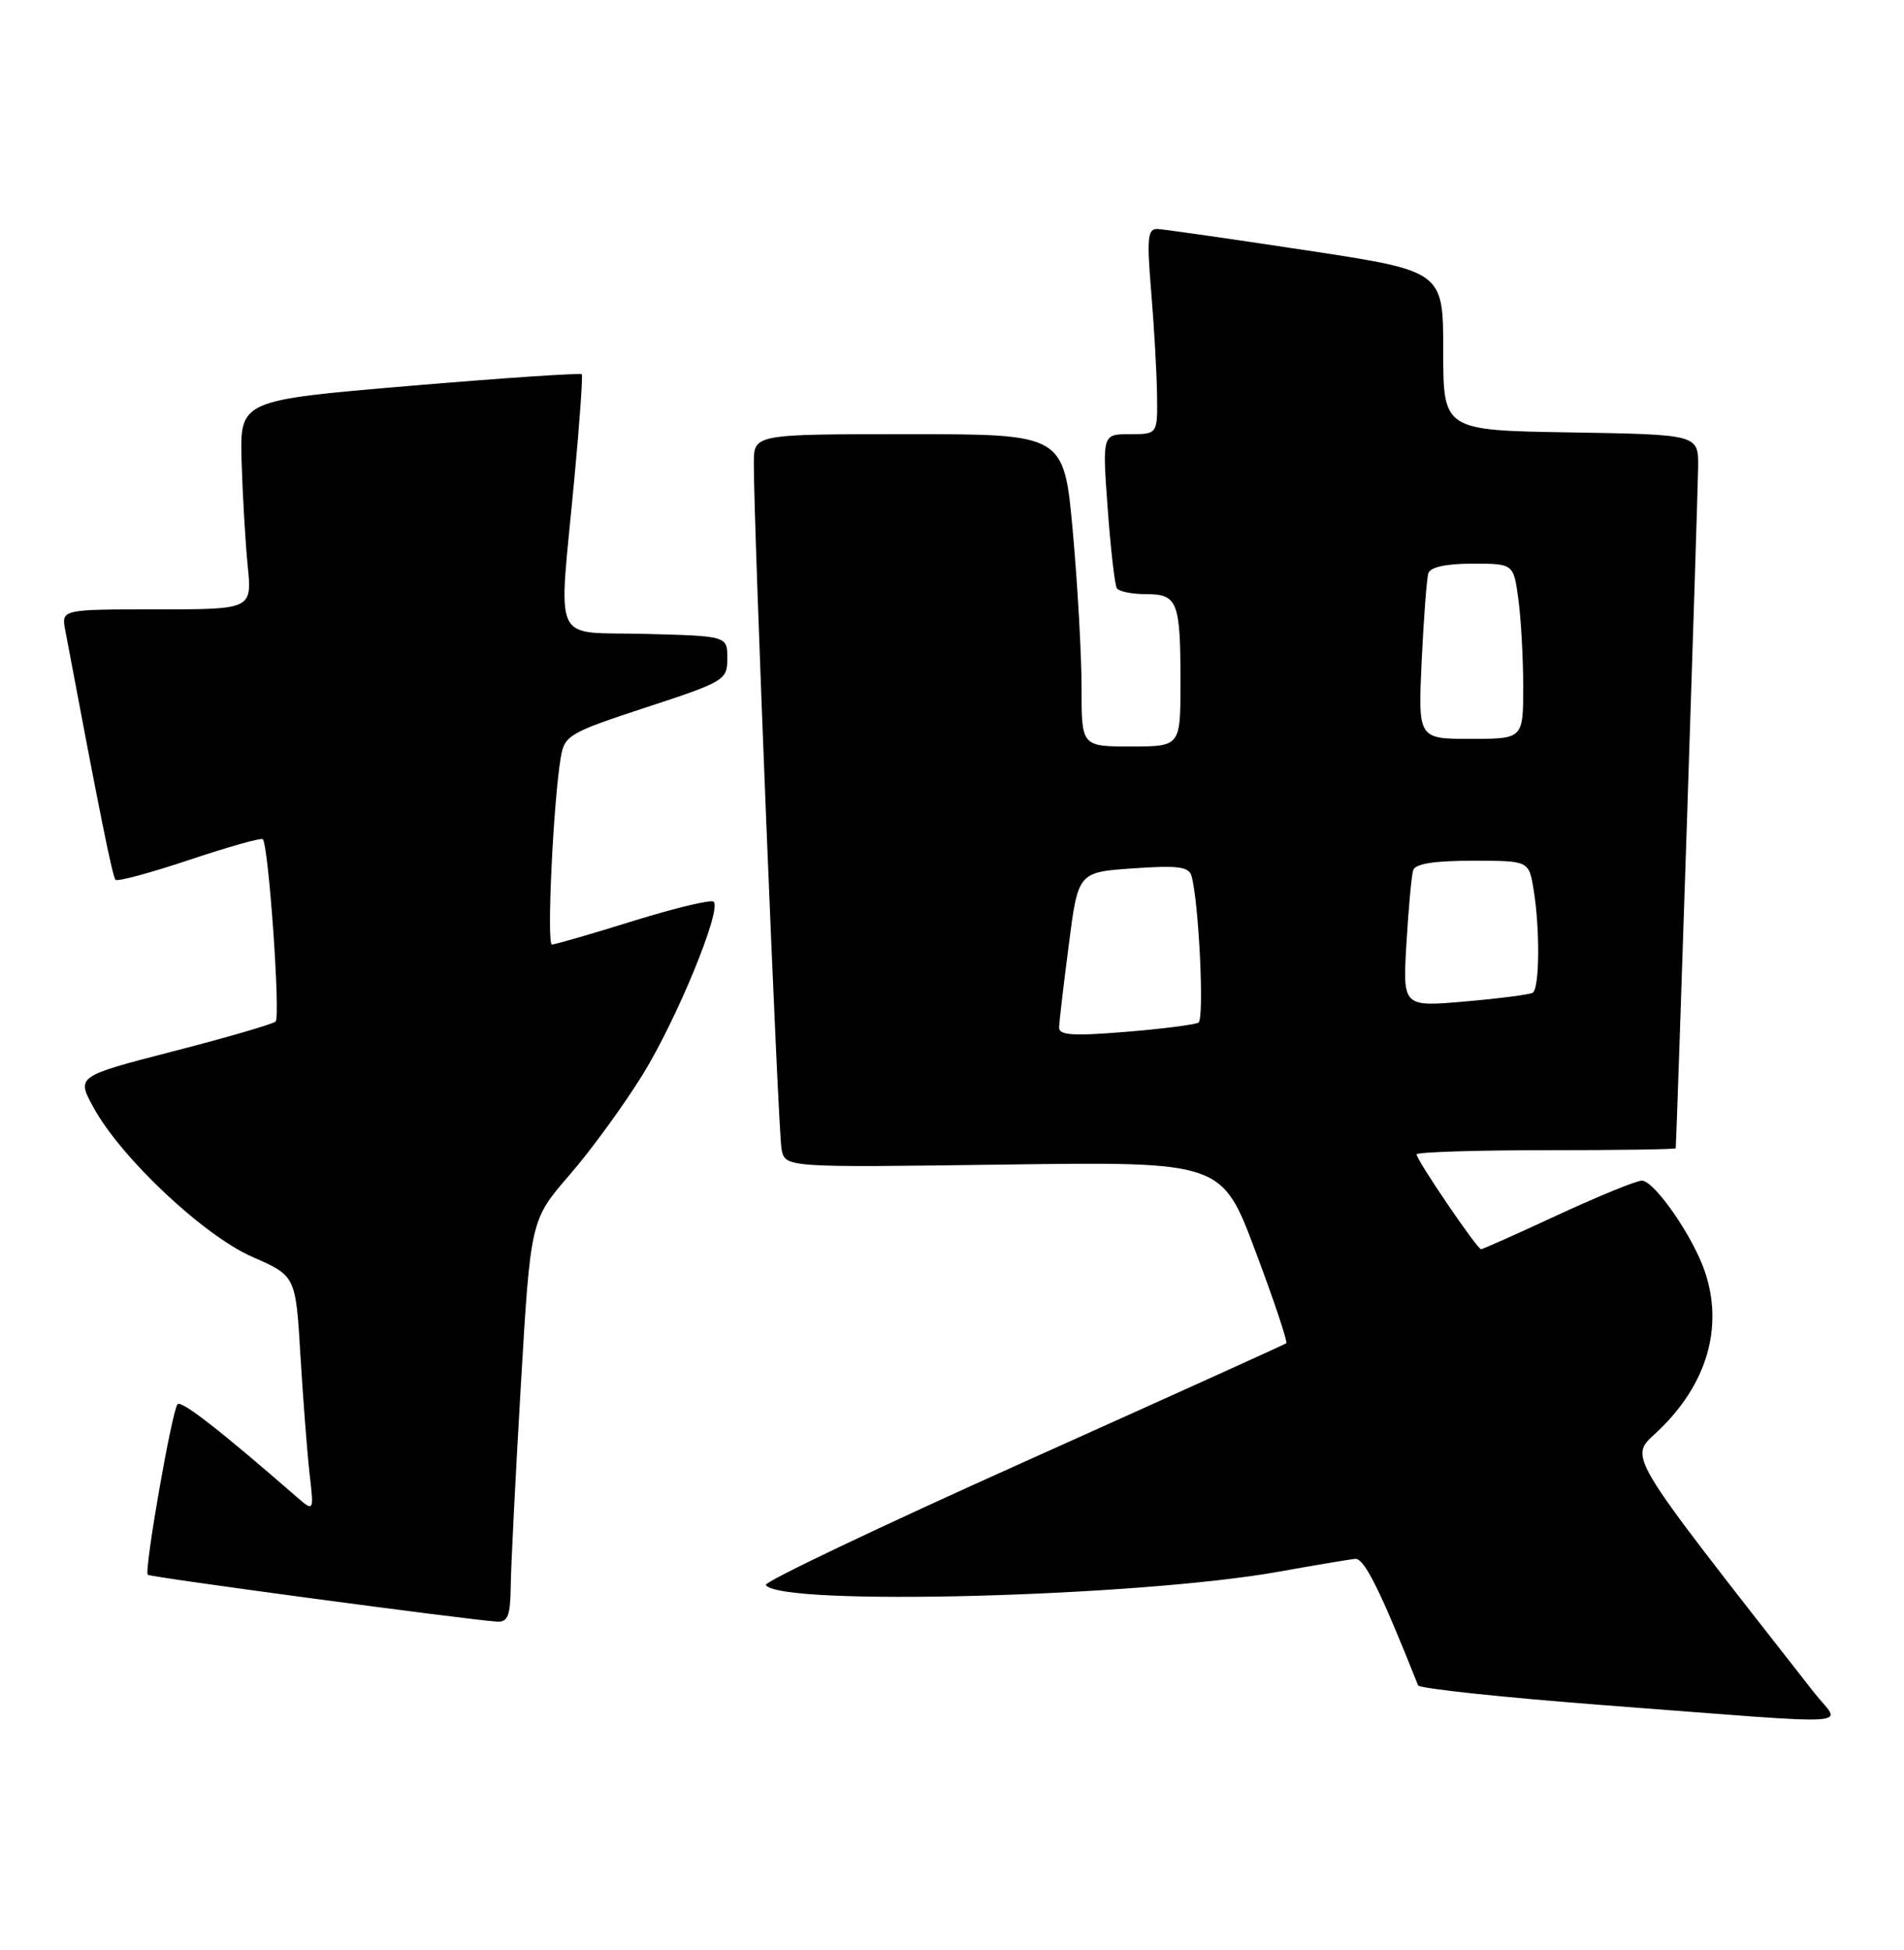 <?xml version="1.0" encoding="UTF-8" standalone="no"?>
<!DOCTYPE svg PUBLIC "-//W3C//DTD SVG 1.1//EN" "http://www.w3.org/Graphics/SVG/1.1/DTD/svg11.dtd" >
<svg xmlns="http://www.w3.org/2000/svg" xmlns:xlink="http://www.w3.org/1999/xlink" version="1.1" viewBox="0 0 250 256">
 <g >
 <path fill="currentColor"
d=" M 238.23 222.25 C 212.87 189.84 213.87 191.51 217.70 187.87 C 224.13 181.75 226.34 174.22 223.84 166.90 C 222.27 162.28 217.21 155.00 215.58 155.00 C 214.85 155.00 209.89 157.03 204.55 159.50 C 199.22 161.98 194.68 164.00 194.47 164.00 C 193.96 164.00 186.00 152.29 186.00 151.55 C 186.00 151.25 193.65 151.00 203.00 151.00 C 212.35 151.00 220.01 150.89 220.03 150.75 C 220.15 149.52 222.95 64.48 222.97 61.27 C 223.00 57.05 223.00 57.05 206.25 56.77 C 189.50 56.50 189.50 56.50 189.50 46.05 C 189.50 35.59 189.50 35.59 171.50 32.86 C 161.60 31.36 152.82 30.10 151.98 30.06 C 150.69 30.01 150.57 31.23 151.15 38.25 C 151.53 42.79 151.88 48.86 151.92 51.75 C 152.00 57.00 152.00 57.00 148.36 57.00 C 144.73 57.00 144.73 57.00 145.44 66.72 C 145.83 72.06 146.37 76.79 146.64 77.22 C 146.90 77.65 148.62 78.00 150.45 78.00 C 154.63 78.00 155.00 78.94 155.00 89.58 C 155.00 98.00 155.00 98.00 148.50 98.00 C 142.00 98.00 142.00 98.00 142.01 90.25 C 142.01 85.99 141.49 76.76 140.86 69.75 C 139.70 57.00 139.70 57.00 119.35 57.00 C 99.00 57.00 99.00 57.00 98.98 60.75 C 98.94 68.77 102.17 148.63 102.62 150.89 C 103.11 153.28 103.11 153.28 131.77 152.89 C 160.43 152.50 160.43 152.50 164.85 164.28 C 167.29 170.76 169.10 176.19 168.89 176.35 C 168.68 176.51 153.11 183.55 134.30 192.00 C 115.49 200.44 100.30 207.68 100.55 208.08 C 102.28 210.89 149.37 209.66 168.00 206.32 C 172.68 205.48 177.14 204.73 177.92 204.65 C 179.12 204.52 181.19 208.67 186.20 221.26 C 186.37 221.68 197.53 222.86 211.00 223.89 C 245.28 226.49 241.72 226.70 238.23 222.25 Z  M 67.06 208.25 C 67.09 205.64 67.69 193.75 68.39 181.82 C 69.67 160.15 69.67 160.15 74.79 154.24 C 77.61 150.99 81.93 145.06 84.39 141.07 C 88.90 133.75 94.78 119.44 93.71 118.38 C 93.39 118.06 88.65 119.20 83.16 120.90 C 77.68 122.61 72.87 124.00 72.47 124.00 C 71.76 124.00 72.65 105.27 73.63 99.44 C 74.12 96.54 74.69 96.20 84.83 92.87 C 95.17 89.48 95.50 89.27 95.50 86.43 C 95.50 83.50 95.50 83.50 84.75 83.22 C 72.24 82.89 73.32 85.21 75.40 63.00 C 76.10 55.58 76.54 49.34 76.39 49.14 C 76.23 48.94 66.07 49.62 53.80 50.66 C 31.50 52.55 31.50 52.55 31.72 60.52 C 31.85 64.91 32.21 71.09 32.52 74.25 C 33.10 80.00 33.10 80.00 20.57 80.00 C 8.05 80.00 8.05 80.00 8.57 82.75 C 13.09 106.78 14.77 115.10 15.17 115.50 C 15.43 115.76 19.80 114.58 24.88 112.88 C 29.96 111.18 34.29 109.96 34.50 110.17 C 35.27 110.93 36.85 133.52 36.19 134.11 C 35.81 134.45 29.77 136.21 22.77 138.01 C 10.04 141.30 10.04 141.30 12.27 145.38 C 15.89 152.01 26.75 162.22 33.16 165.02 C 38.83 167.50 38.83 167.50 39.45 178.00 C 39.80 183.78 40.34 190.75 40.65 193.50 C 41.23 198.50 41.23 198.50 38.86 196.44 C 28.87 187.74 23.84 183.83 23.32 184.35 C 22.59 185.07 18.90 206.23 19.40 206.74 C 19.72 207.06 61.27 212.63 65.25 212.89 C 66.68 212.98 67.01 212.13 67.06 208.25 Z  M 139.06 134.84 C 139.09 134.10 139.66 129.22 140.34 124.00 C 141.56 114.50 141.56 114.50 148.80 114.00 C 154.66 113.59 156.11 113.78 156.45 115.00 C 157.42 118.45 158.15 133.79 157.36 134.25 C 156.89 134.53 152.56 135.08 147.75 135.47 C 140.74 136.04 139.01 135.91 139.06 134.84 Z  M 184.67 123.85 C 184.94 119.26 185.34 114.94 185.55 114.25 C 185.81 113.40 188.29 113.00 193.34 113.00 C 200.74 113.00 200.74 113.00 201.36 116.75 C 202.22 121.94 202.15 129.79 201.25 130.33 C 200.84 130.57 196.83 131.09 192.34 131.48 C 184.18 132.19 184.18 132.19 184.67 123.85 Z  M 186.67 86.75 C 186.94 81.11 187.33 75.94 187.55 75.25 C 187.80 74.45 189.89 74.00 193.33 74.00 C 198.73 74.00 198.73 74.00 199.36 78.64 C 199.71 81.19 200.00 86.37 200.00 90.14 C 200.00 97.00 200.00 97.00 193.09 97.00 C 186.19 97.00 186.19 97.00 186.67 86.75 Z "/>
</g>
</svg>